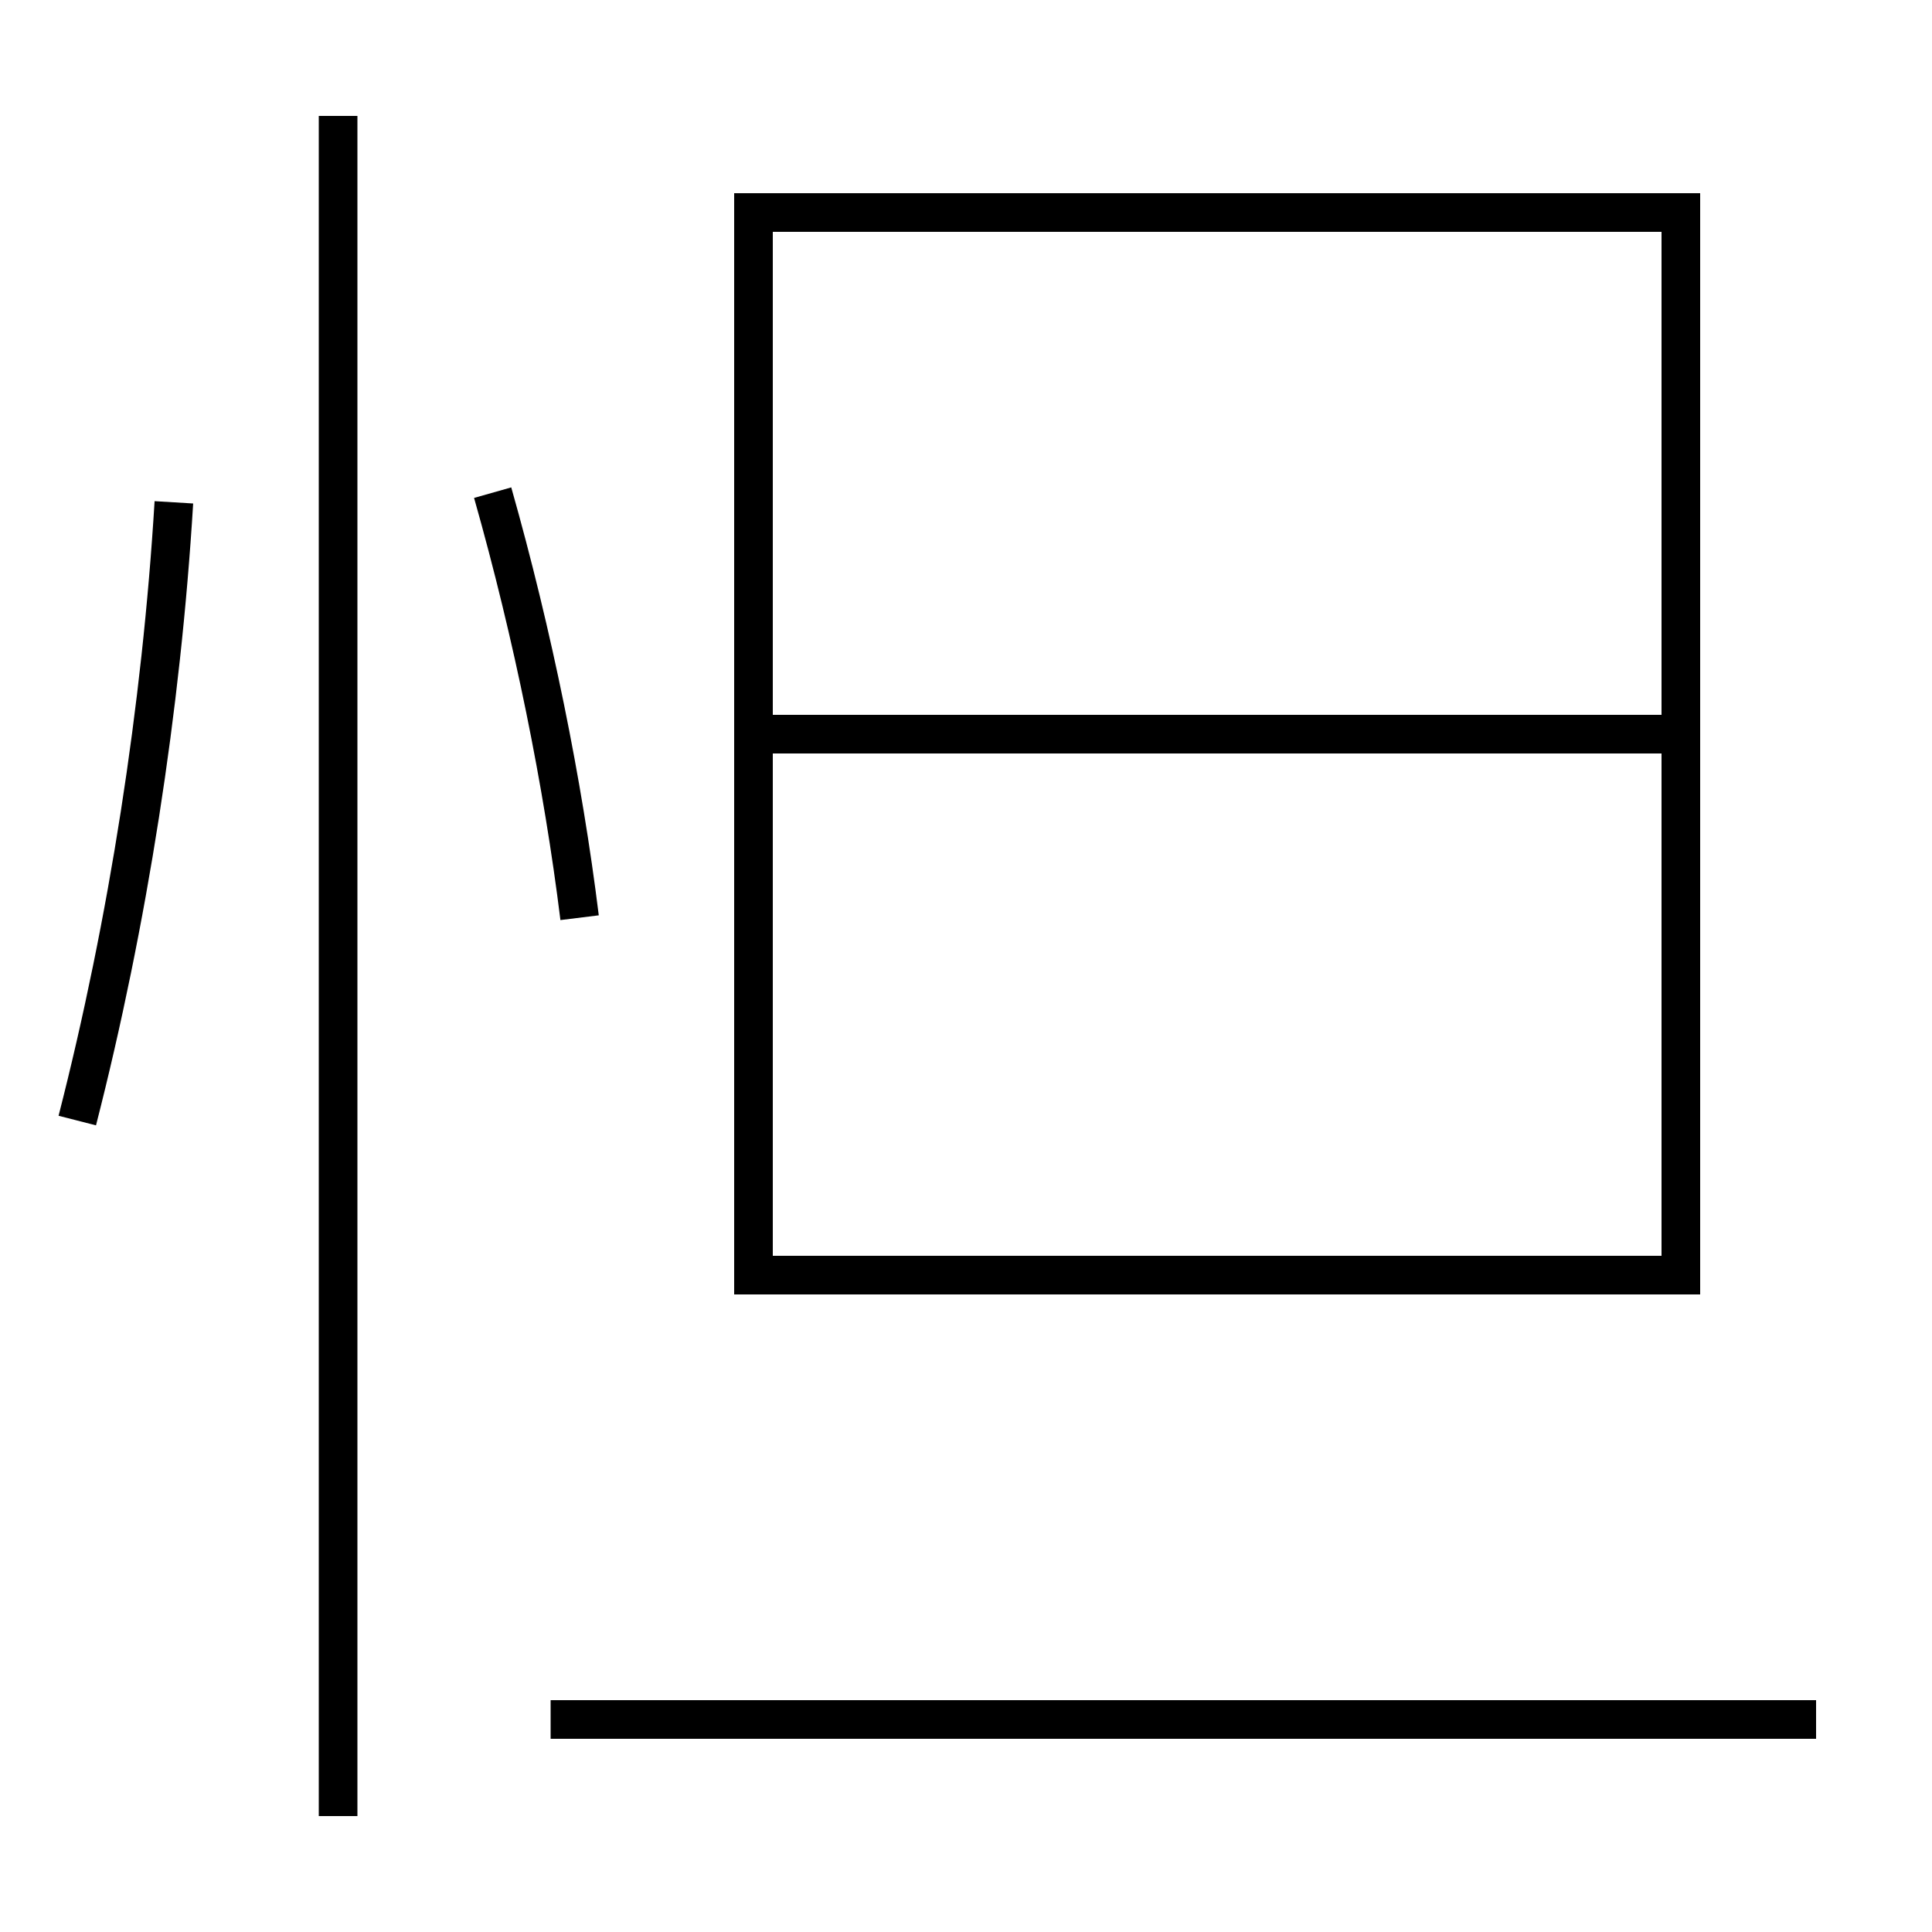 <?xml version='1.0' encoding='utf-8'?>
<svg xmlns="http://www.w3.org/2000/svg" height="100px" version="1.0" viewBox="0 0 100 100" width="100px" x="0px" y="0px">
<line fill="none" stroke="#000000" stroke-width="2" x1="28.5" x2="94" y1="89" y2="89" /><line fill="none" stroke="#000000" stroke-width="2" x1="40" x2="86" y1="38" y2="38" /><line fill="none" stroke="#000000" stroke-width="2" x1="17.5" x2="17.5" y1="94" y2="6" /><polyline fill="none" points="40,66 87,66 87,11 39,11 39,67" stroke="#000000" stroke-width="2" /><path d="M4,58 c2.624,-10.247 4.357,-21.376 5,-32" fill="none" stroke="#000000" stroke-width="2" /><path d="M30,47.5 c-0.859,-6.952 -2.405,-14.611 -4.5,-22" fill="none" stroke="#000000" stroke-width="2" /></svg>